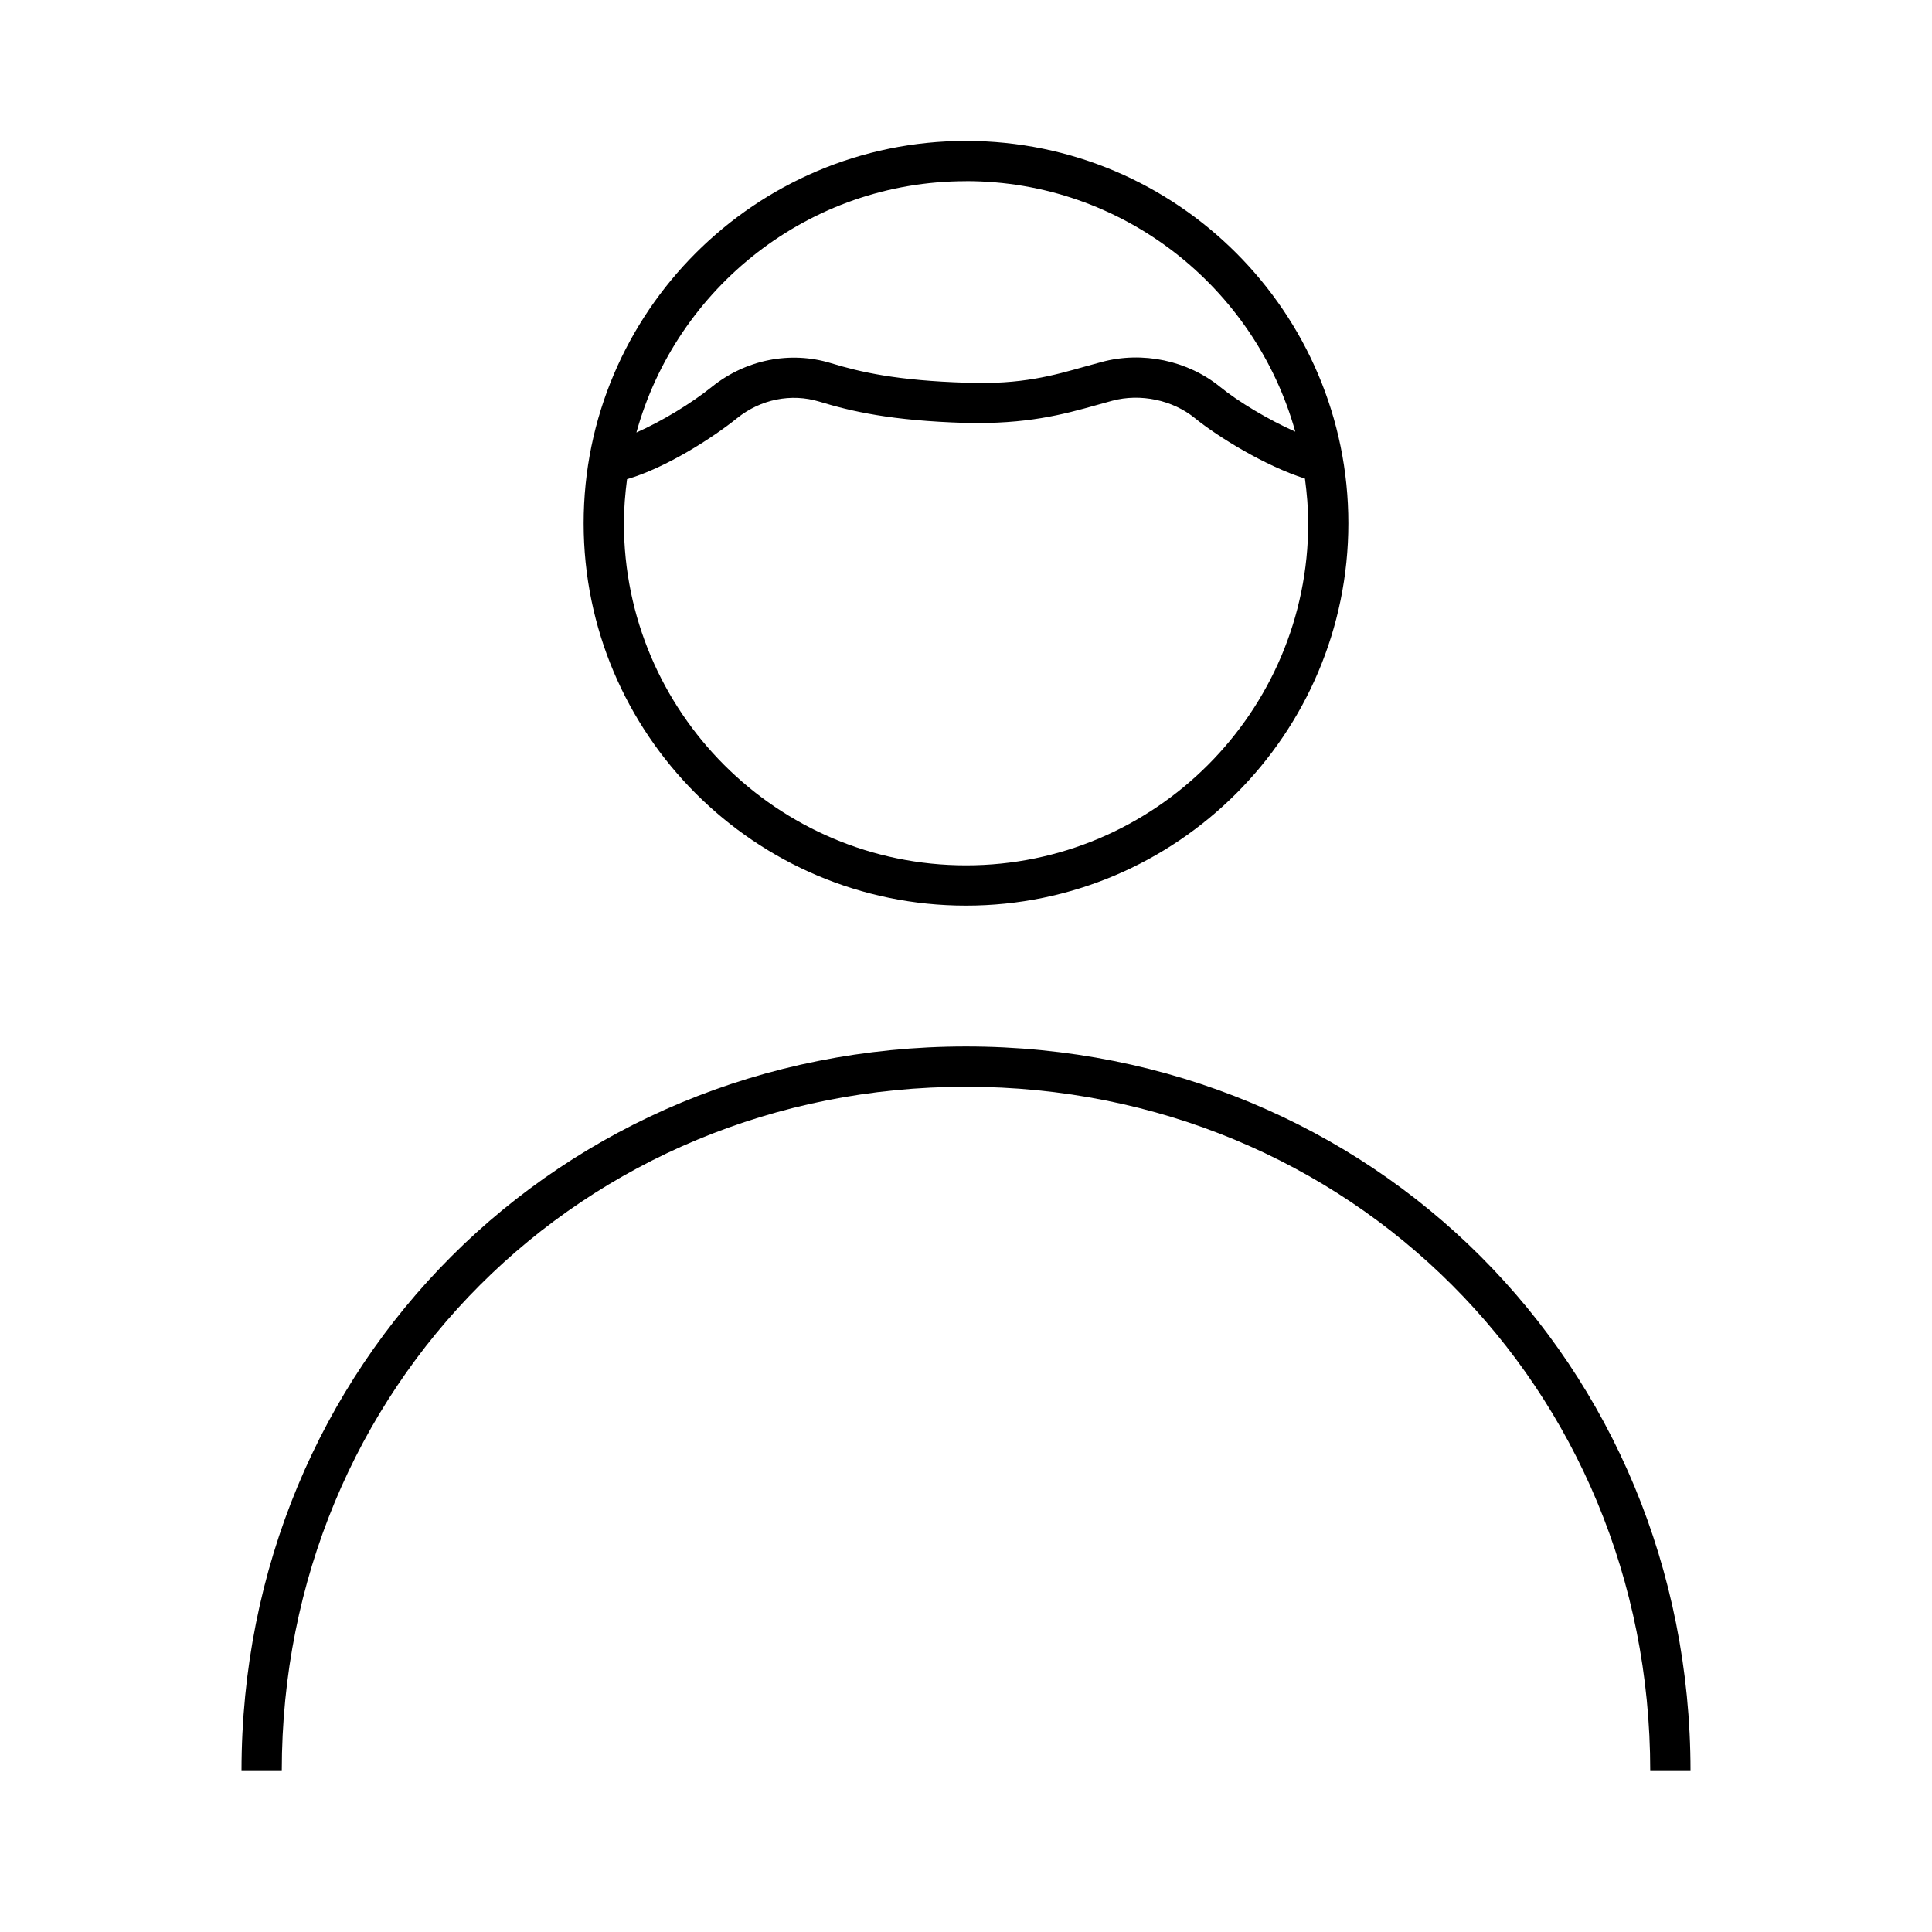 <svg version="1.1" xmlns="http://www.w3.org/2000/svg" width="32" height="32" viewBox="0 0 32 32">
    <path fill="currentColor" d="M16 15c3.492 0 6.333-2.841 6.333-6.333s-2.841-6.333-6.333-6.333-6.333 2.841-6.333 6.333 2.841 6.333 6.333 6.333zM16 3c2.598 0 4.788 1.76 5.454 4.15-0.446-0.198-0.942-0.495-1.244-0.741-0.536-0.437-1.288-0.597-1.964-0.413l-0.256 0.070c-0.549 0.154-1.063 0.306-1.981 0.273-1.153-0.035-1.76-0.176-2.246-0.324-0.673-0.206-1.411-0.059-1.973 0.393-0.335 0.27-0.824 0.568-1.249 0.756 0.661-2.396 2.855-4.163 5.458-4.163zM10.386 7.937c0.644-0.188 1.417-0.684 1.823-1.011 0.388-0.313 0.897-0.416 1.361-0.274 0.529 0.161 1.189 0.316 2.421 0.353 1.017 0.023 1.608-0.137 2.181-0.298l0.249-0.069c0.467-0.126 1.003-0.012 1.369 0.287 0.374 0.305 1.164 0.793 1.824 1.002 0.032 0.243 0.054 0.488 0.054 0.739 0 3.124-2.542 5.667-5.667 5.667s-5.667-2.542-5.667-5.667c0-0.248 0.021-0.49 0.052-0.73zM28 29.333h-0.667c0-6.355-4.979-11.333-11.333-11.333s-11.333 4.979-11.333 11.333h-0.667c0-6.729 5.271-12 12-12s12 5.271 12 12z"/>
</svg>
